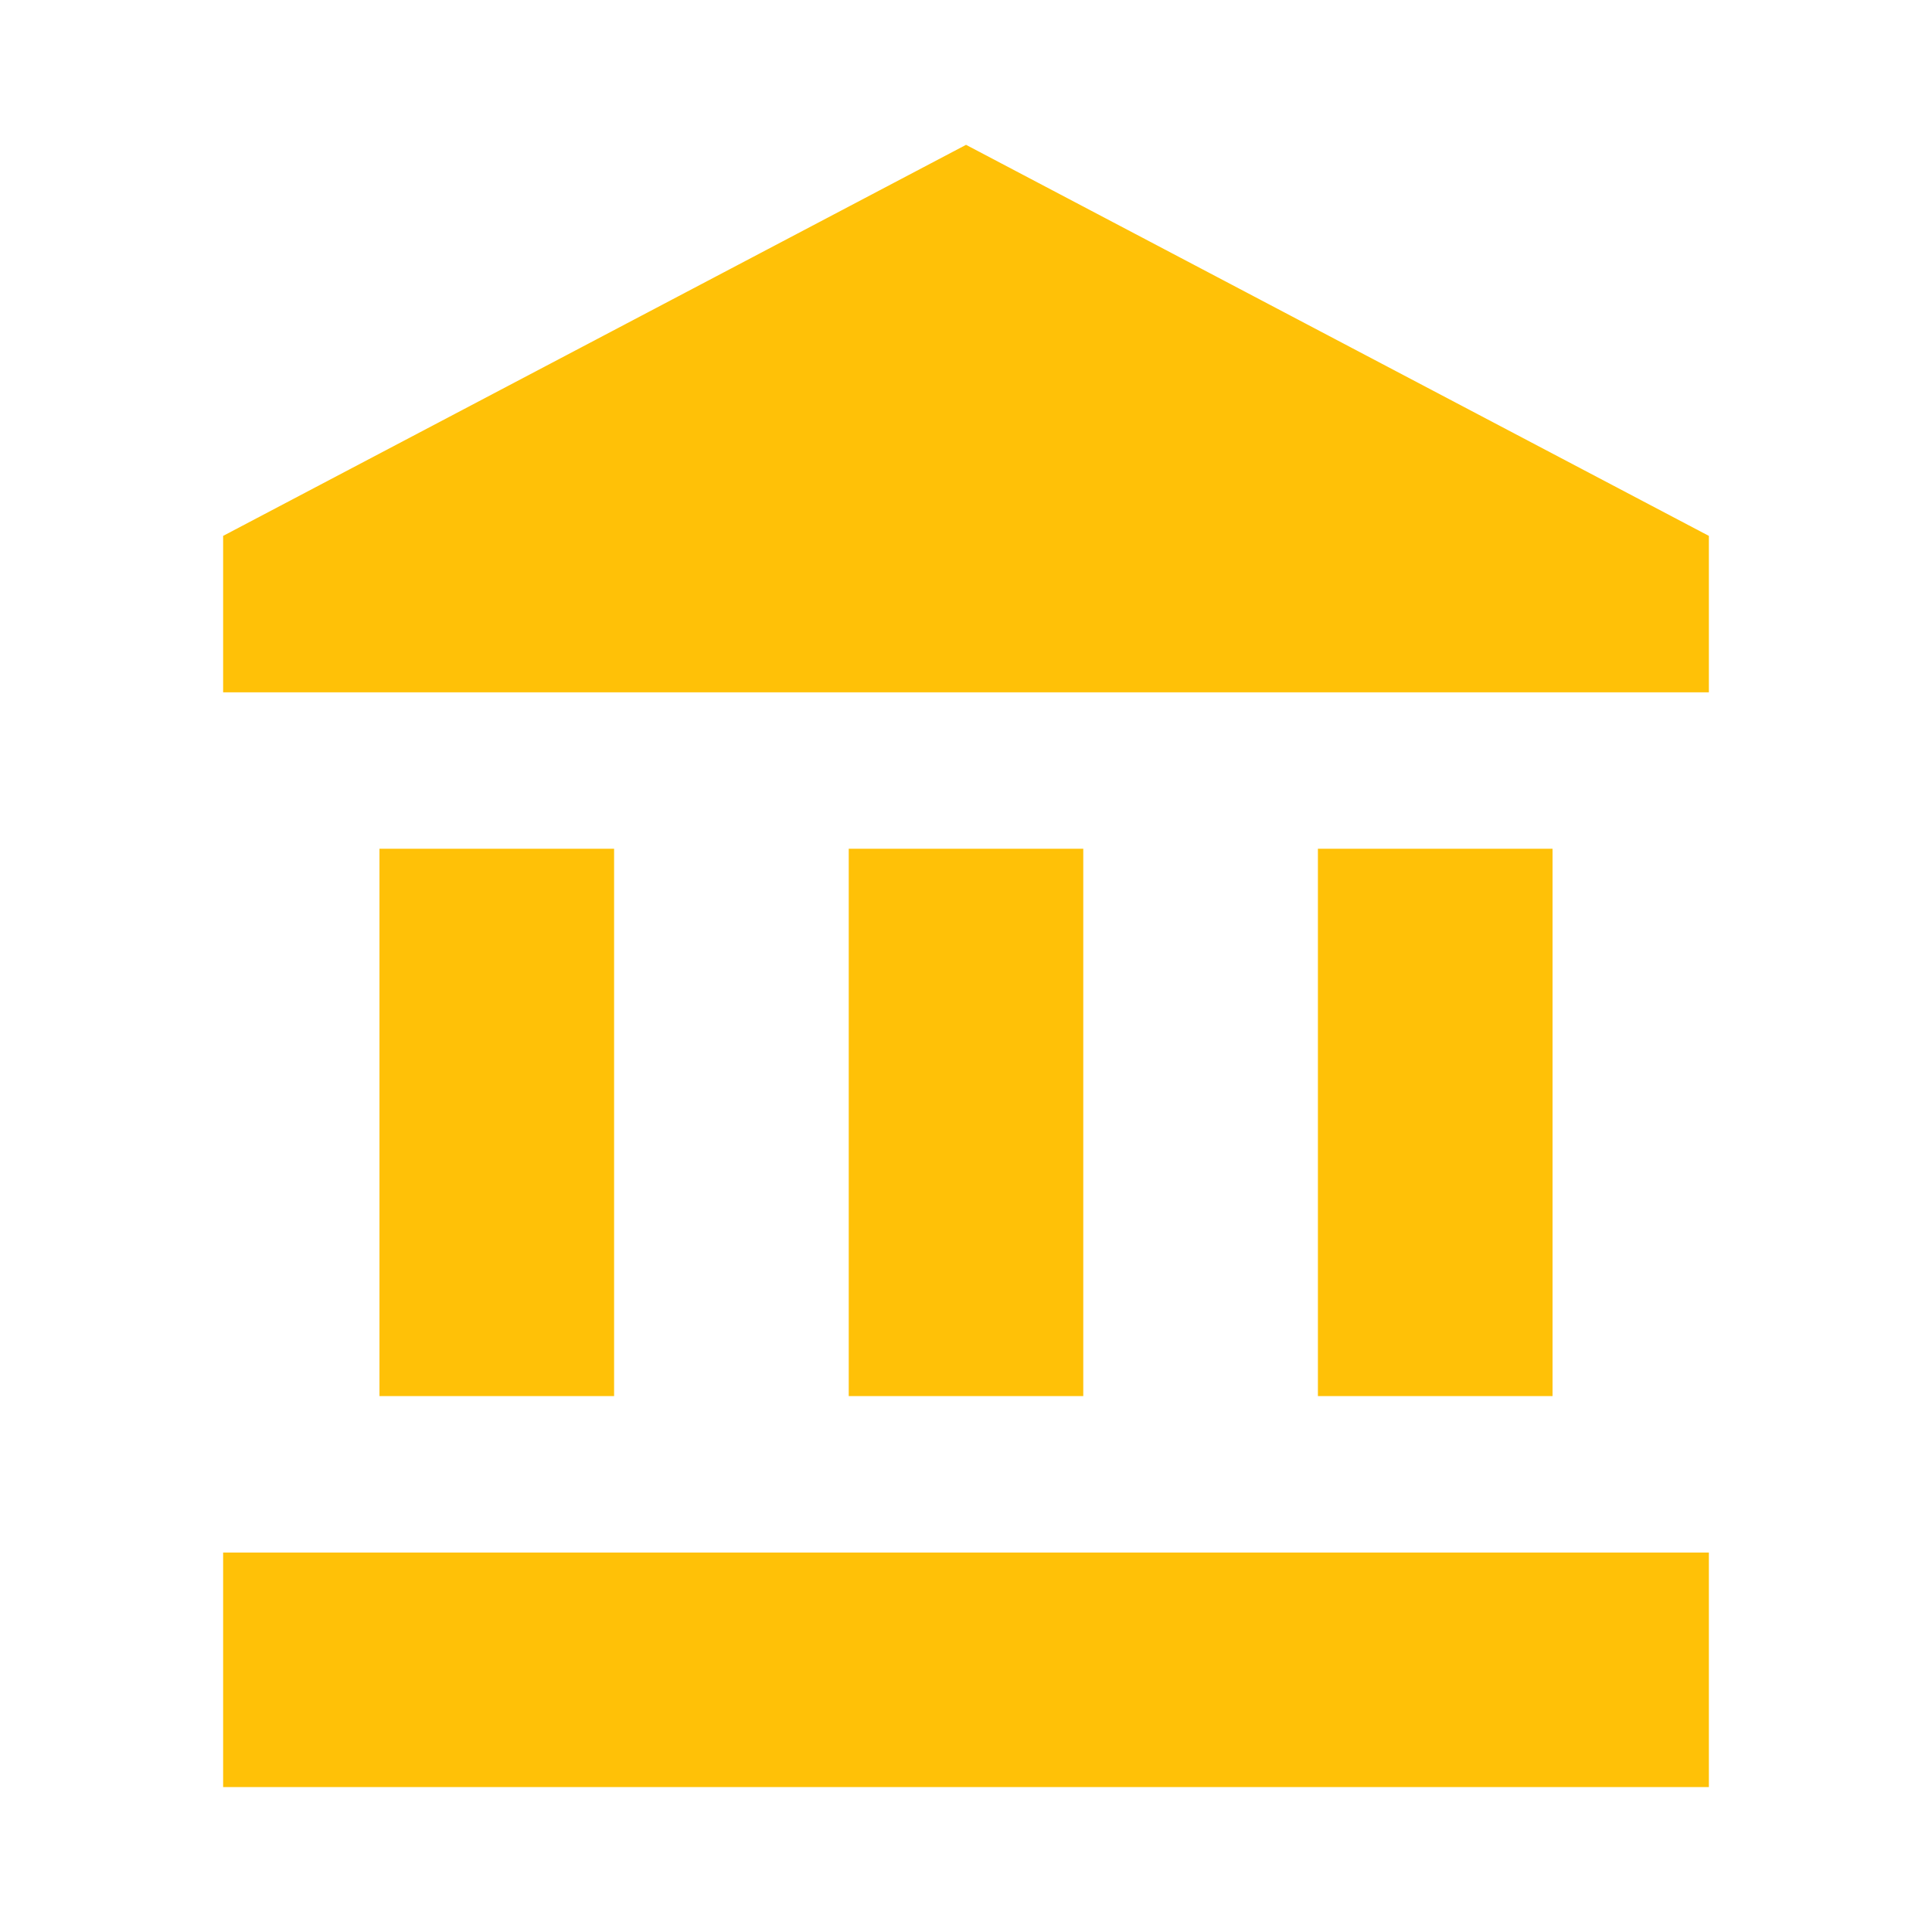 <svg xmlns="http://www.w3.org/2000/svg" viewBox="0 0 226.77 226.77"><defs><style>.cls-1{fill:none;}.cls-2{fill:#ffc107;}</style></defs><title>dejepis</title><g id="Layer_2" data-name="Layer 2"><g id="Ikonky"><g id="dejepis"><rect id="border" class="cls-1" width="226.77" height="226.77"/><path id="logo" class="cls-2" d="M44.54,99.62v64.25H72.08V99.62Zm55.08,0v64.25h27.53V99.62ZM26.19,209.76H200.58V182.23H26.19ZM154.69,99.62v64.25h27.54V99.62ZM113.39,17,26.19,62.9V81.26H200.58V62.9Z"/></g></g></g></svg>